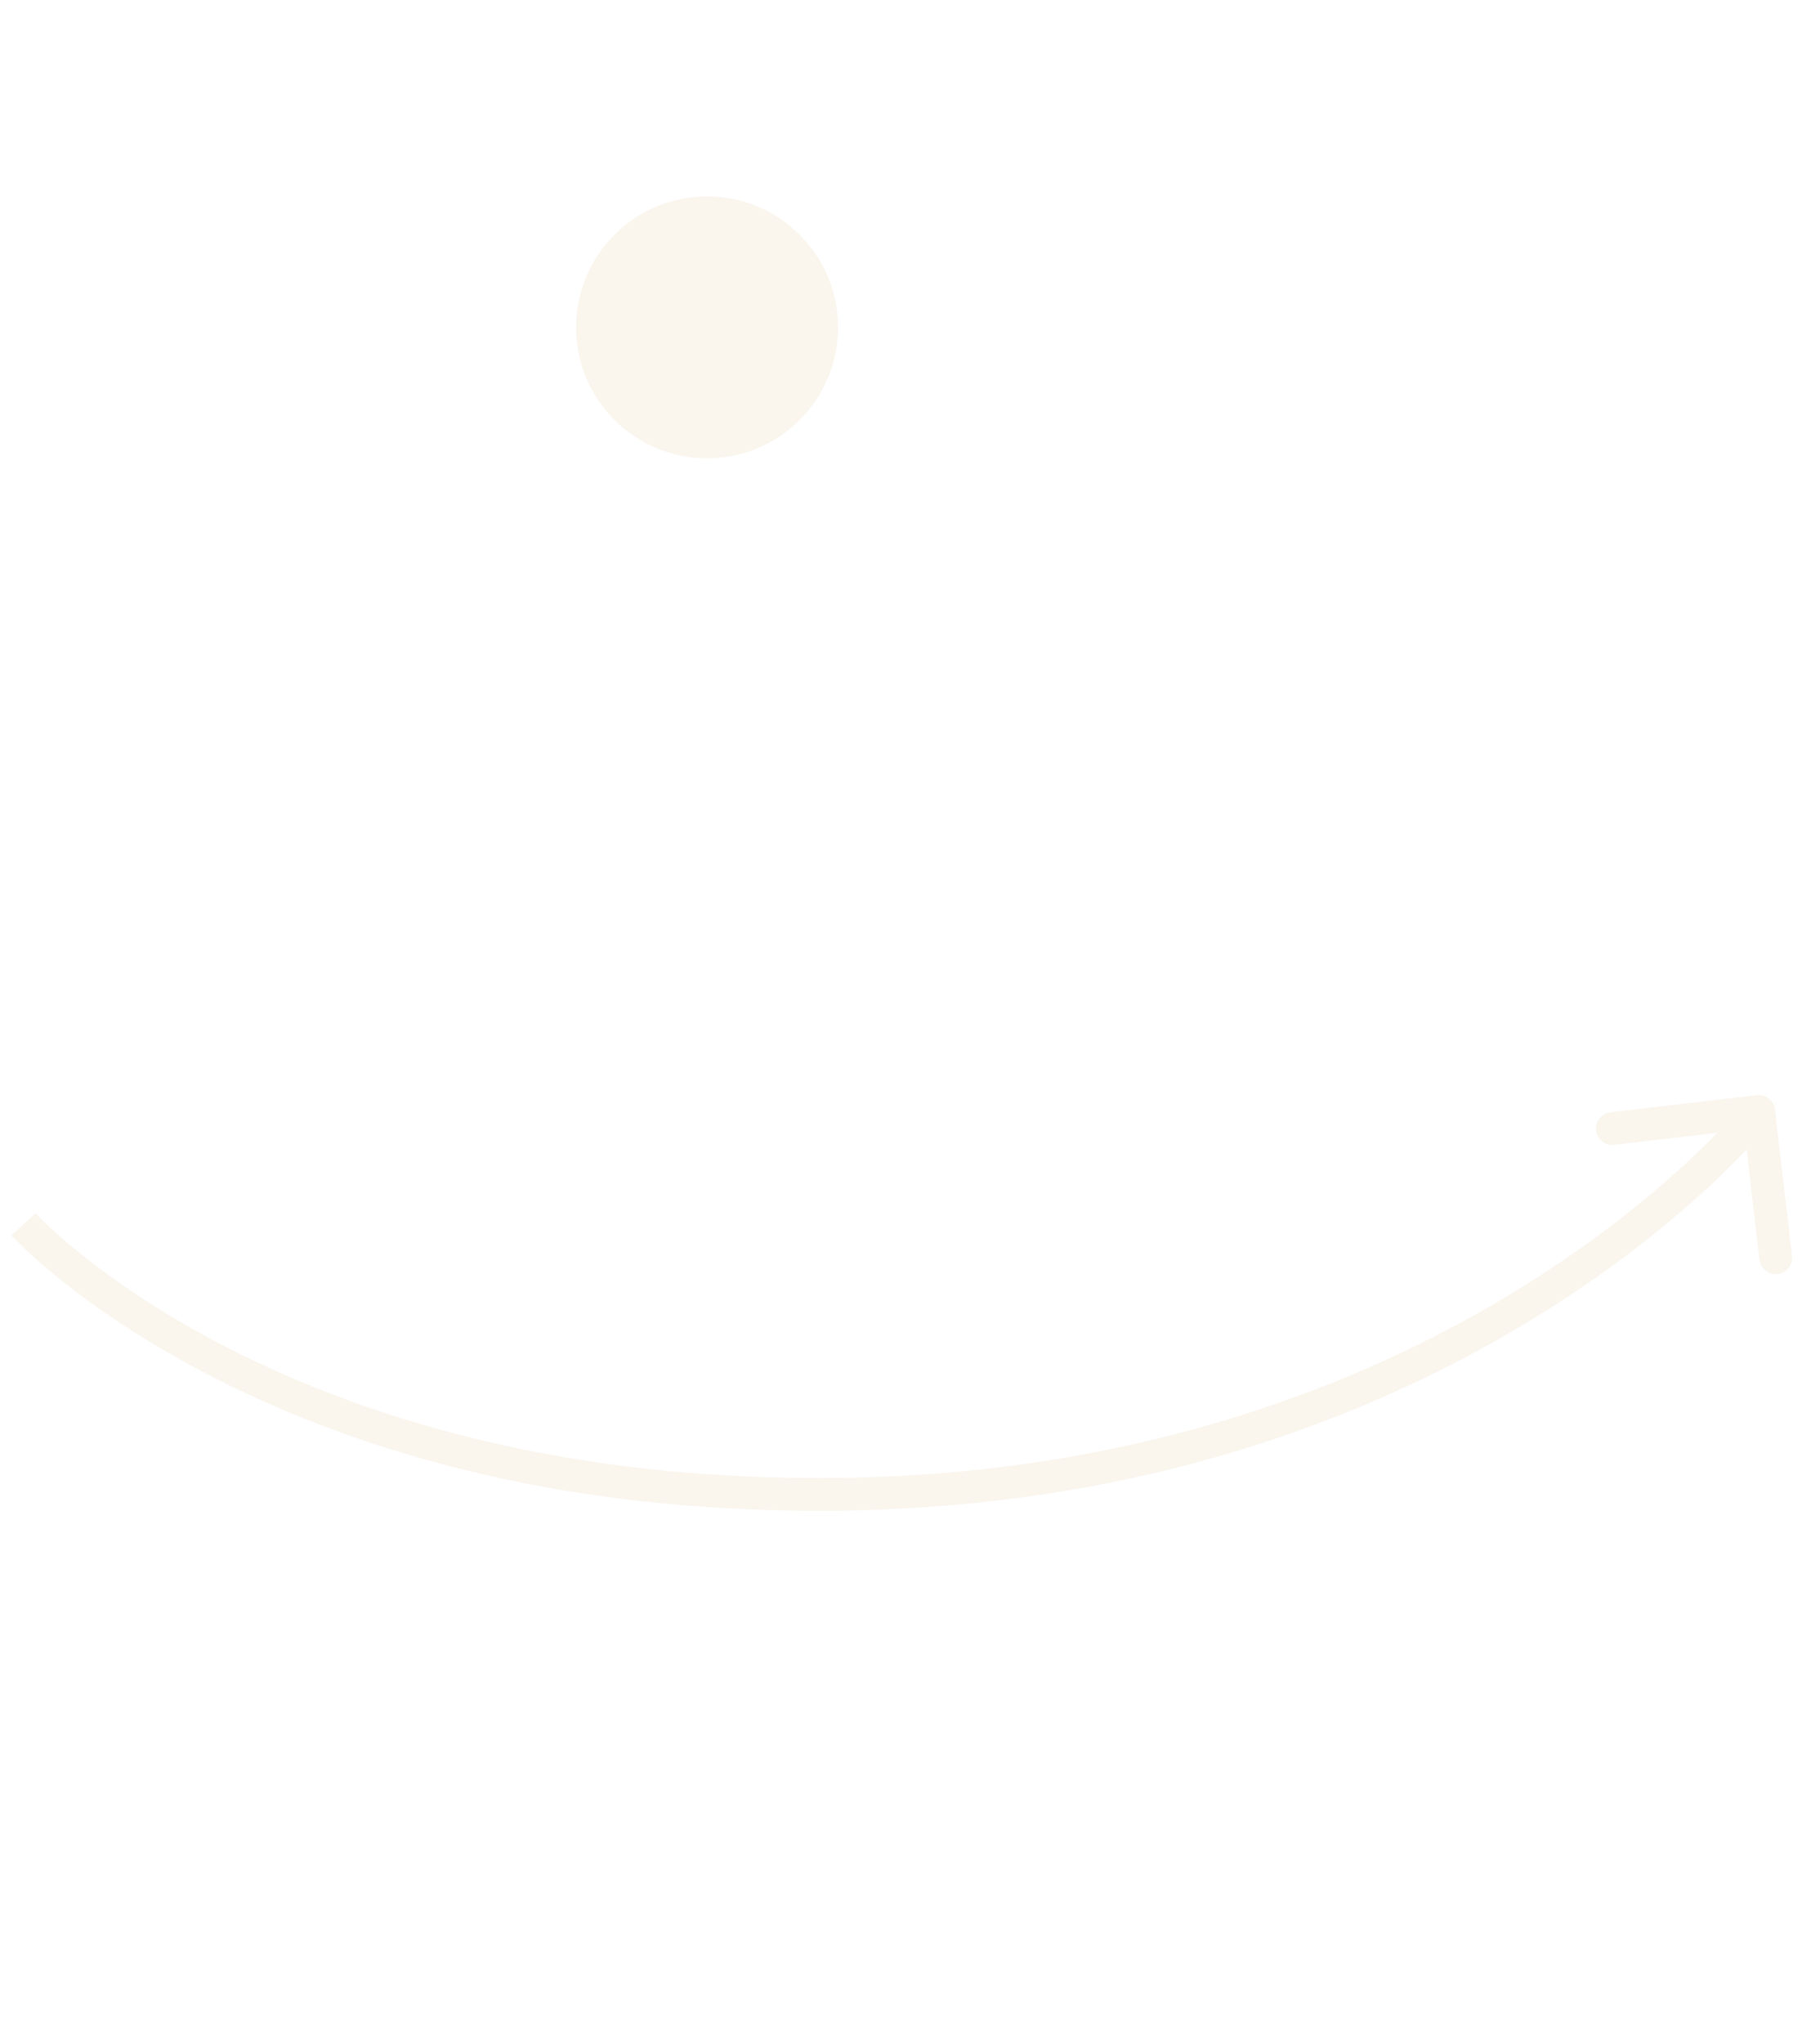 <svg width="139" height="156" viewBox="0 0 139 156" fill="none" xmlns="http://www.w3.org/2000/svg">
<path d="M54.077 113.833L53.993 115.081L54.077 113.833ZM134.171 83.636C134.856 83.556 135.477 84.047 135.557 84.732L136.861 95.907C136.941 96.592 136.45 97.213 135.764 97.293C135.079 97.373 134.458 96.882 134.378 96.196L133.219 86.264L123.286 87.423C122.601 87.503 121.98 87.012 121.9 86.326C121.82 85.64 122.311 85.019 122.997 84.939L134.171 83.636ZM1.794 93.494C2.72 92.655 2.72 92.655 2.72 92.654C2.719 92.654 2.719 92.654 2.719 92.654C2.719 92.654 2.719 92.654 2.72 92.655C2.721 92.656 2.722 92.658 2.725 92.661C2.731 92.667 2.74 92.677 2.754 92.692C2.781 92.72 2.824 92.766 2.883 92.826C3 92.948 3.182 93.131 3.428 93.368C3.92 93.841 4.67 94.529 5.686 95.366C7.718 97.04 10.811 99.31 15.021 101.661C23.437 106.359 36.33 111.384 54.161 112.586L53.993 115.081C35.762 113.852 22.513 108.707 13.803 103.844C9.449 101.413 6.233 99.055 4.097 97.295C3.029 96.415 2.23 95.685 1.695 95.169C1.427 94.912 1.224 94.708 1.087 94.566C1.018 94.495 0.965 94.439 0.929 94.4C0.911 94.381 0.896 94.365 0.886 94.354C0.881 94.349 0.877 94.344 0.874 94.341C0.872 94.339 0.871 94.337 0.87 94.336C0.869 94.336 0.869 94.335 0.868 94.335C0.868 94.334 0.867 94.334 1.794 93.494ZM54.161 112.586C81.098 114.402 100.912 107.239 113.98 99.65C120.519 95.853 125.374 91.946 128.587 88.997C130.194 87.522 131.39 86.288 132.179 85.427C132.574 84.997 132.868 84.66 133.06 84.433C133.156 84.32 133.227 84.234 133.273 84.178C133.296 84.15 133.313 84.13 133.323 84.117C133.328 84.111 133.332 84.106 133.334 84.104C133.335 84.102 133.335 84.102 133.336 84.101C133.336 84.101 133.336 84.101 133.336 84.101C133.336 84.101 133.335 84.102 134.316 84.877C135.296 85.653 135.295 85.653 135.295 85.654C135.294 85.655 135.294 85.656 135.293 85.656C135.292 85.658 135.29 85.66 135.288 85.663C135.284 85.668 135.278 85.675 135.27 85.685C135.256 85.703 135.234 85.729 135.207 85.763C135.152 85.83 135.071 85.927 134.965 86.052C134.753 86.302 134.439 86.662 134.021 87.117C133.187 88.026 131.941 89.312 130.278 90.839C126.952 93.892 121.953 97.912 115.236 101.812C101.792 109.619 81.487 116.934 53.993 115.081L54.161 112.586Z" fill="#FAF5ED"/>
<g filter="url(#filter0_f)">
<circle cx="54" cy="25" r="10" fill="#FAF5ED"/>
</g>
<defs>
<filter id="filter0_f" x="29" y="0" width="50" height="50" filterUnits="userSpaceOnUse" color-interpolation-filters="sRGB">
<feFlood flood-opacity="0" result="BackgroundImageFix"/>
<feBlend mode="normal" in="SourceGraphic" in2="BackgroundImageFix" result="shape"/>
<feGaussianBlur stdDeviation="7.5" result="effect1_foregroundBlur"/>
</filter>
</defs>
</svg>
